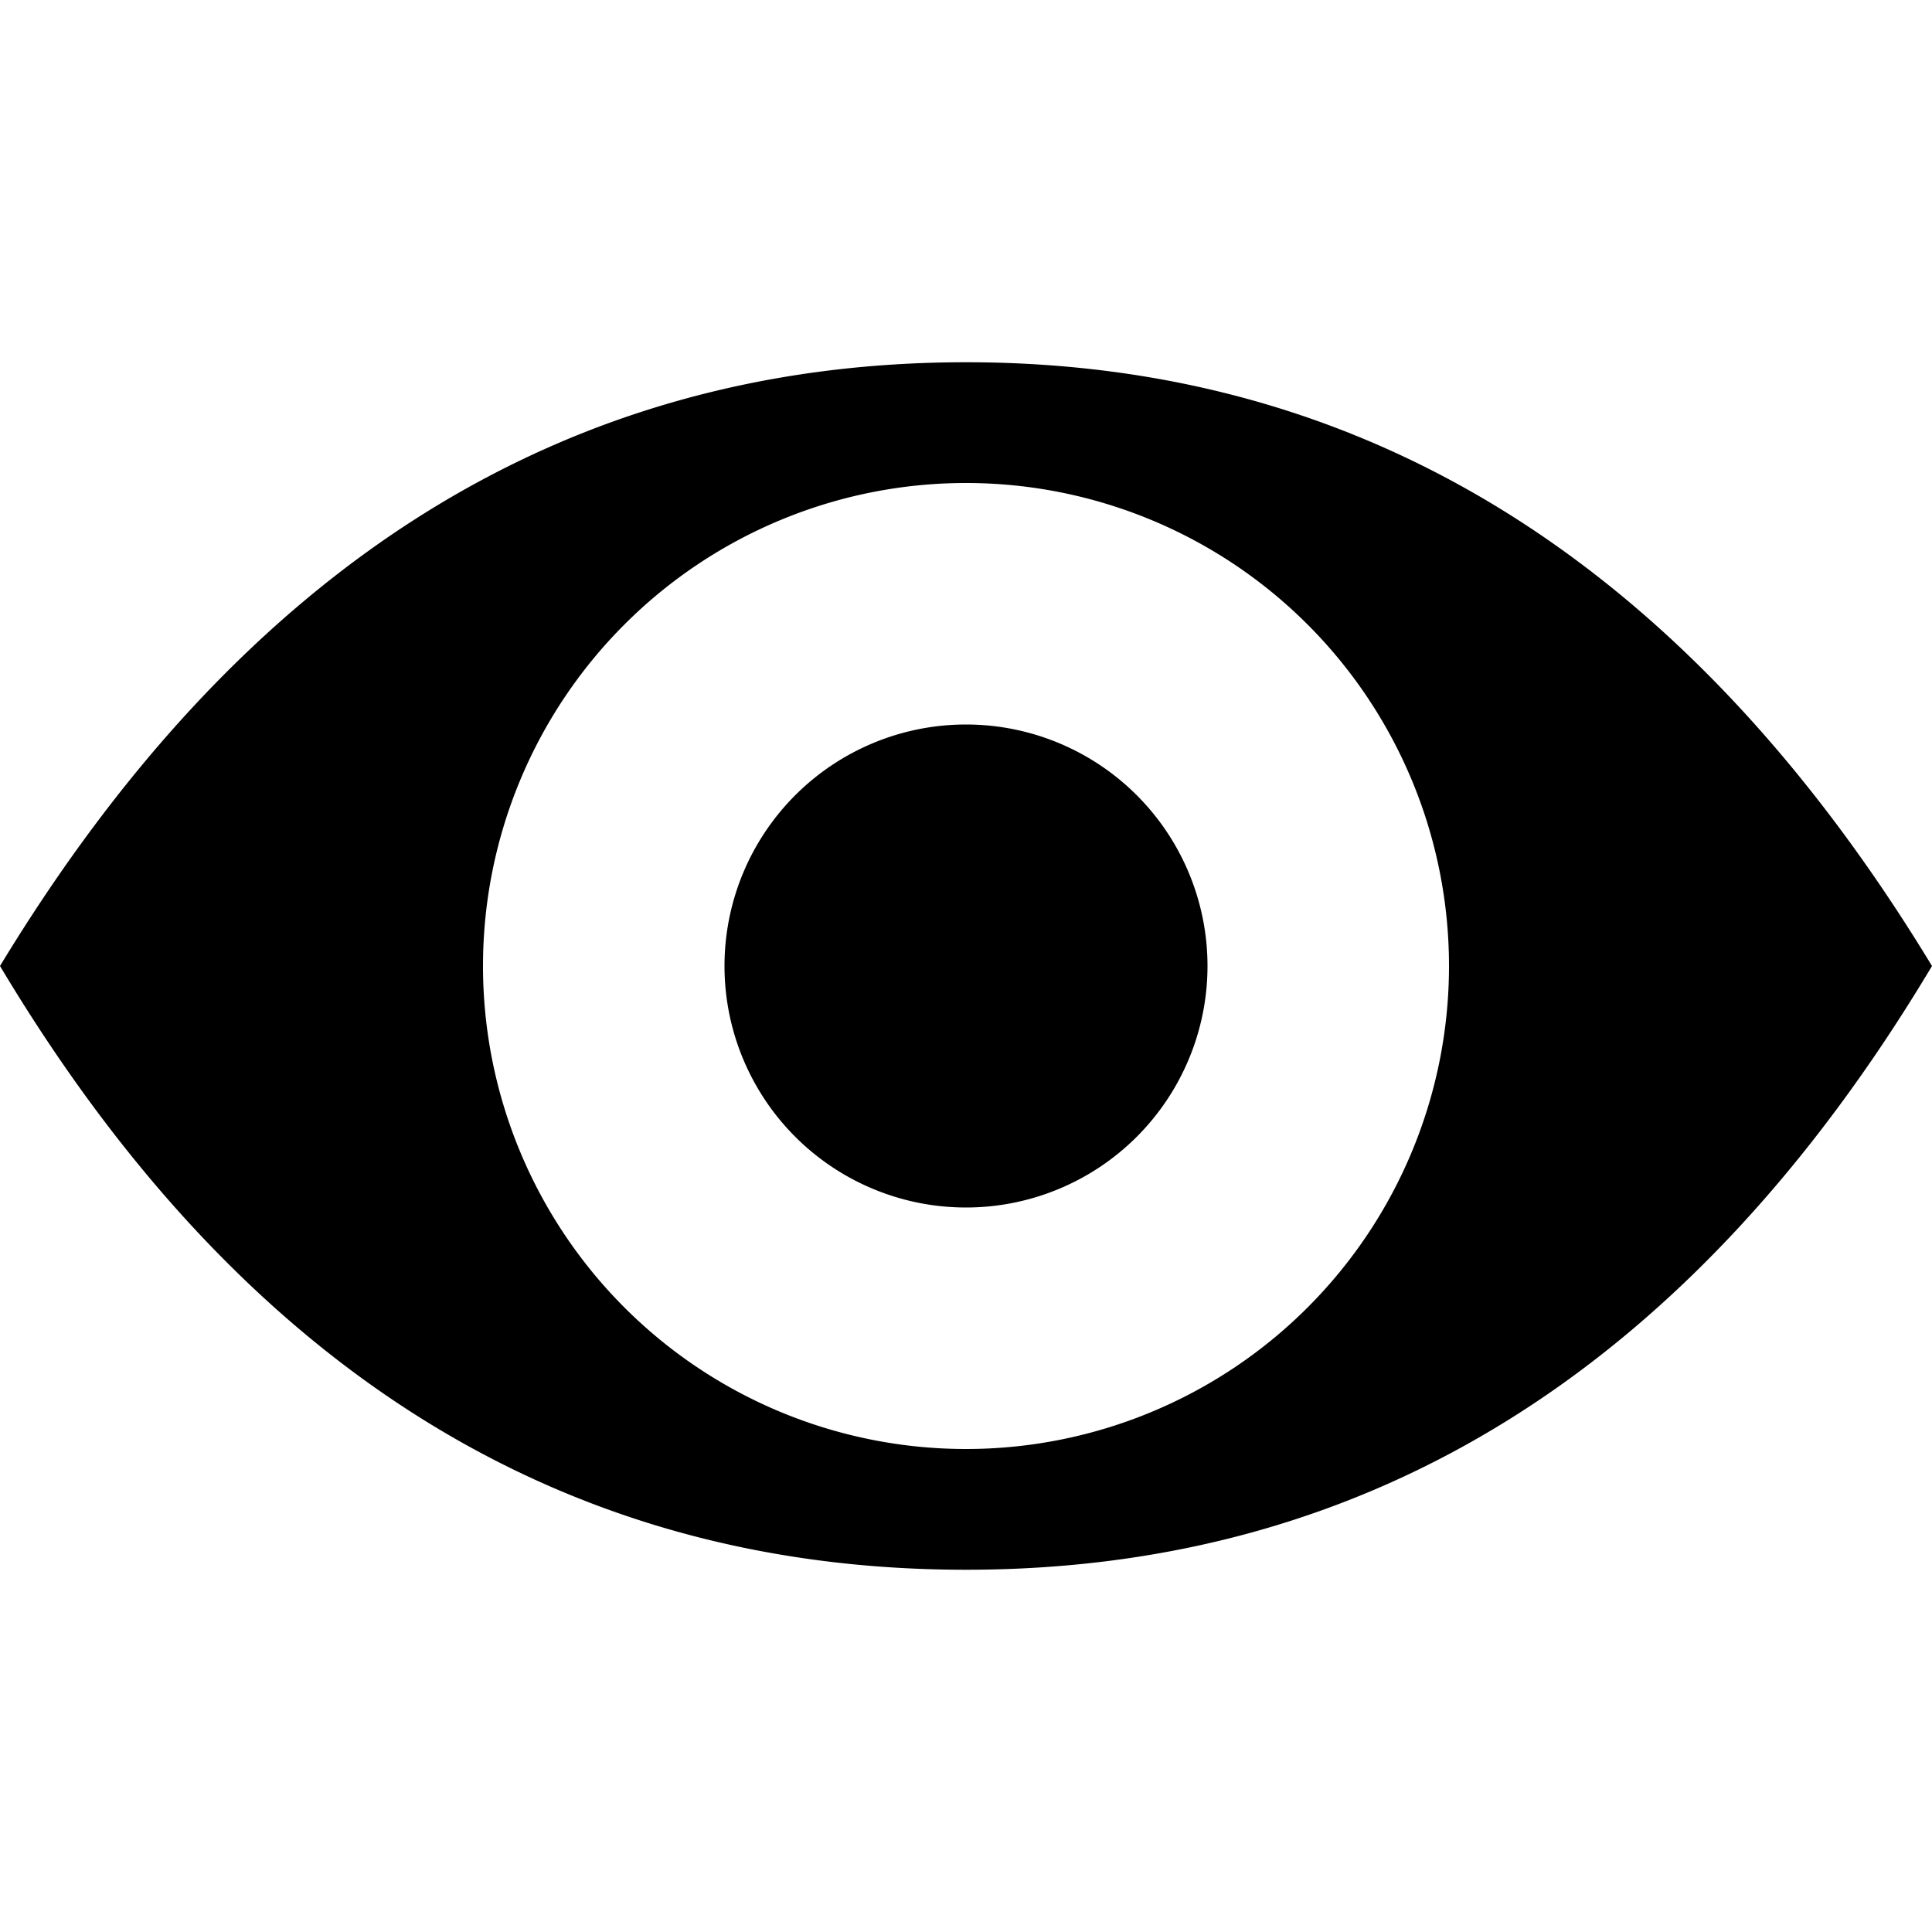 <svg xmlns="http://www.w3.org/2000/svg" viewBox="0 0 1024 1024" version="1.1"><path d="M512 832c-213.9 0-384.5-106.7-512-320 129.4-213.3 300-320 512-320 212 0 382.6 106.7 512 320-127.5 213.3-298.1 320-512 320z m0-64a256 256 0 1 0 0-512 256 256 0 0 0 0 512z m0-128a128 128 0 1 0 0-256 128 128 0 0 0 0 256z" fill="#0" p-id="1038"></path></svg>